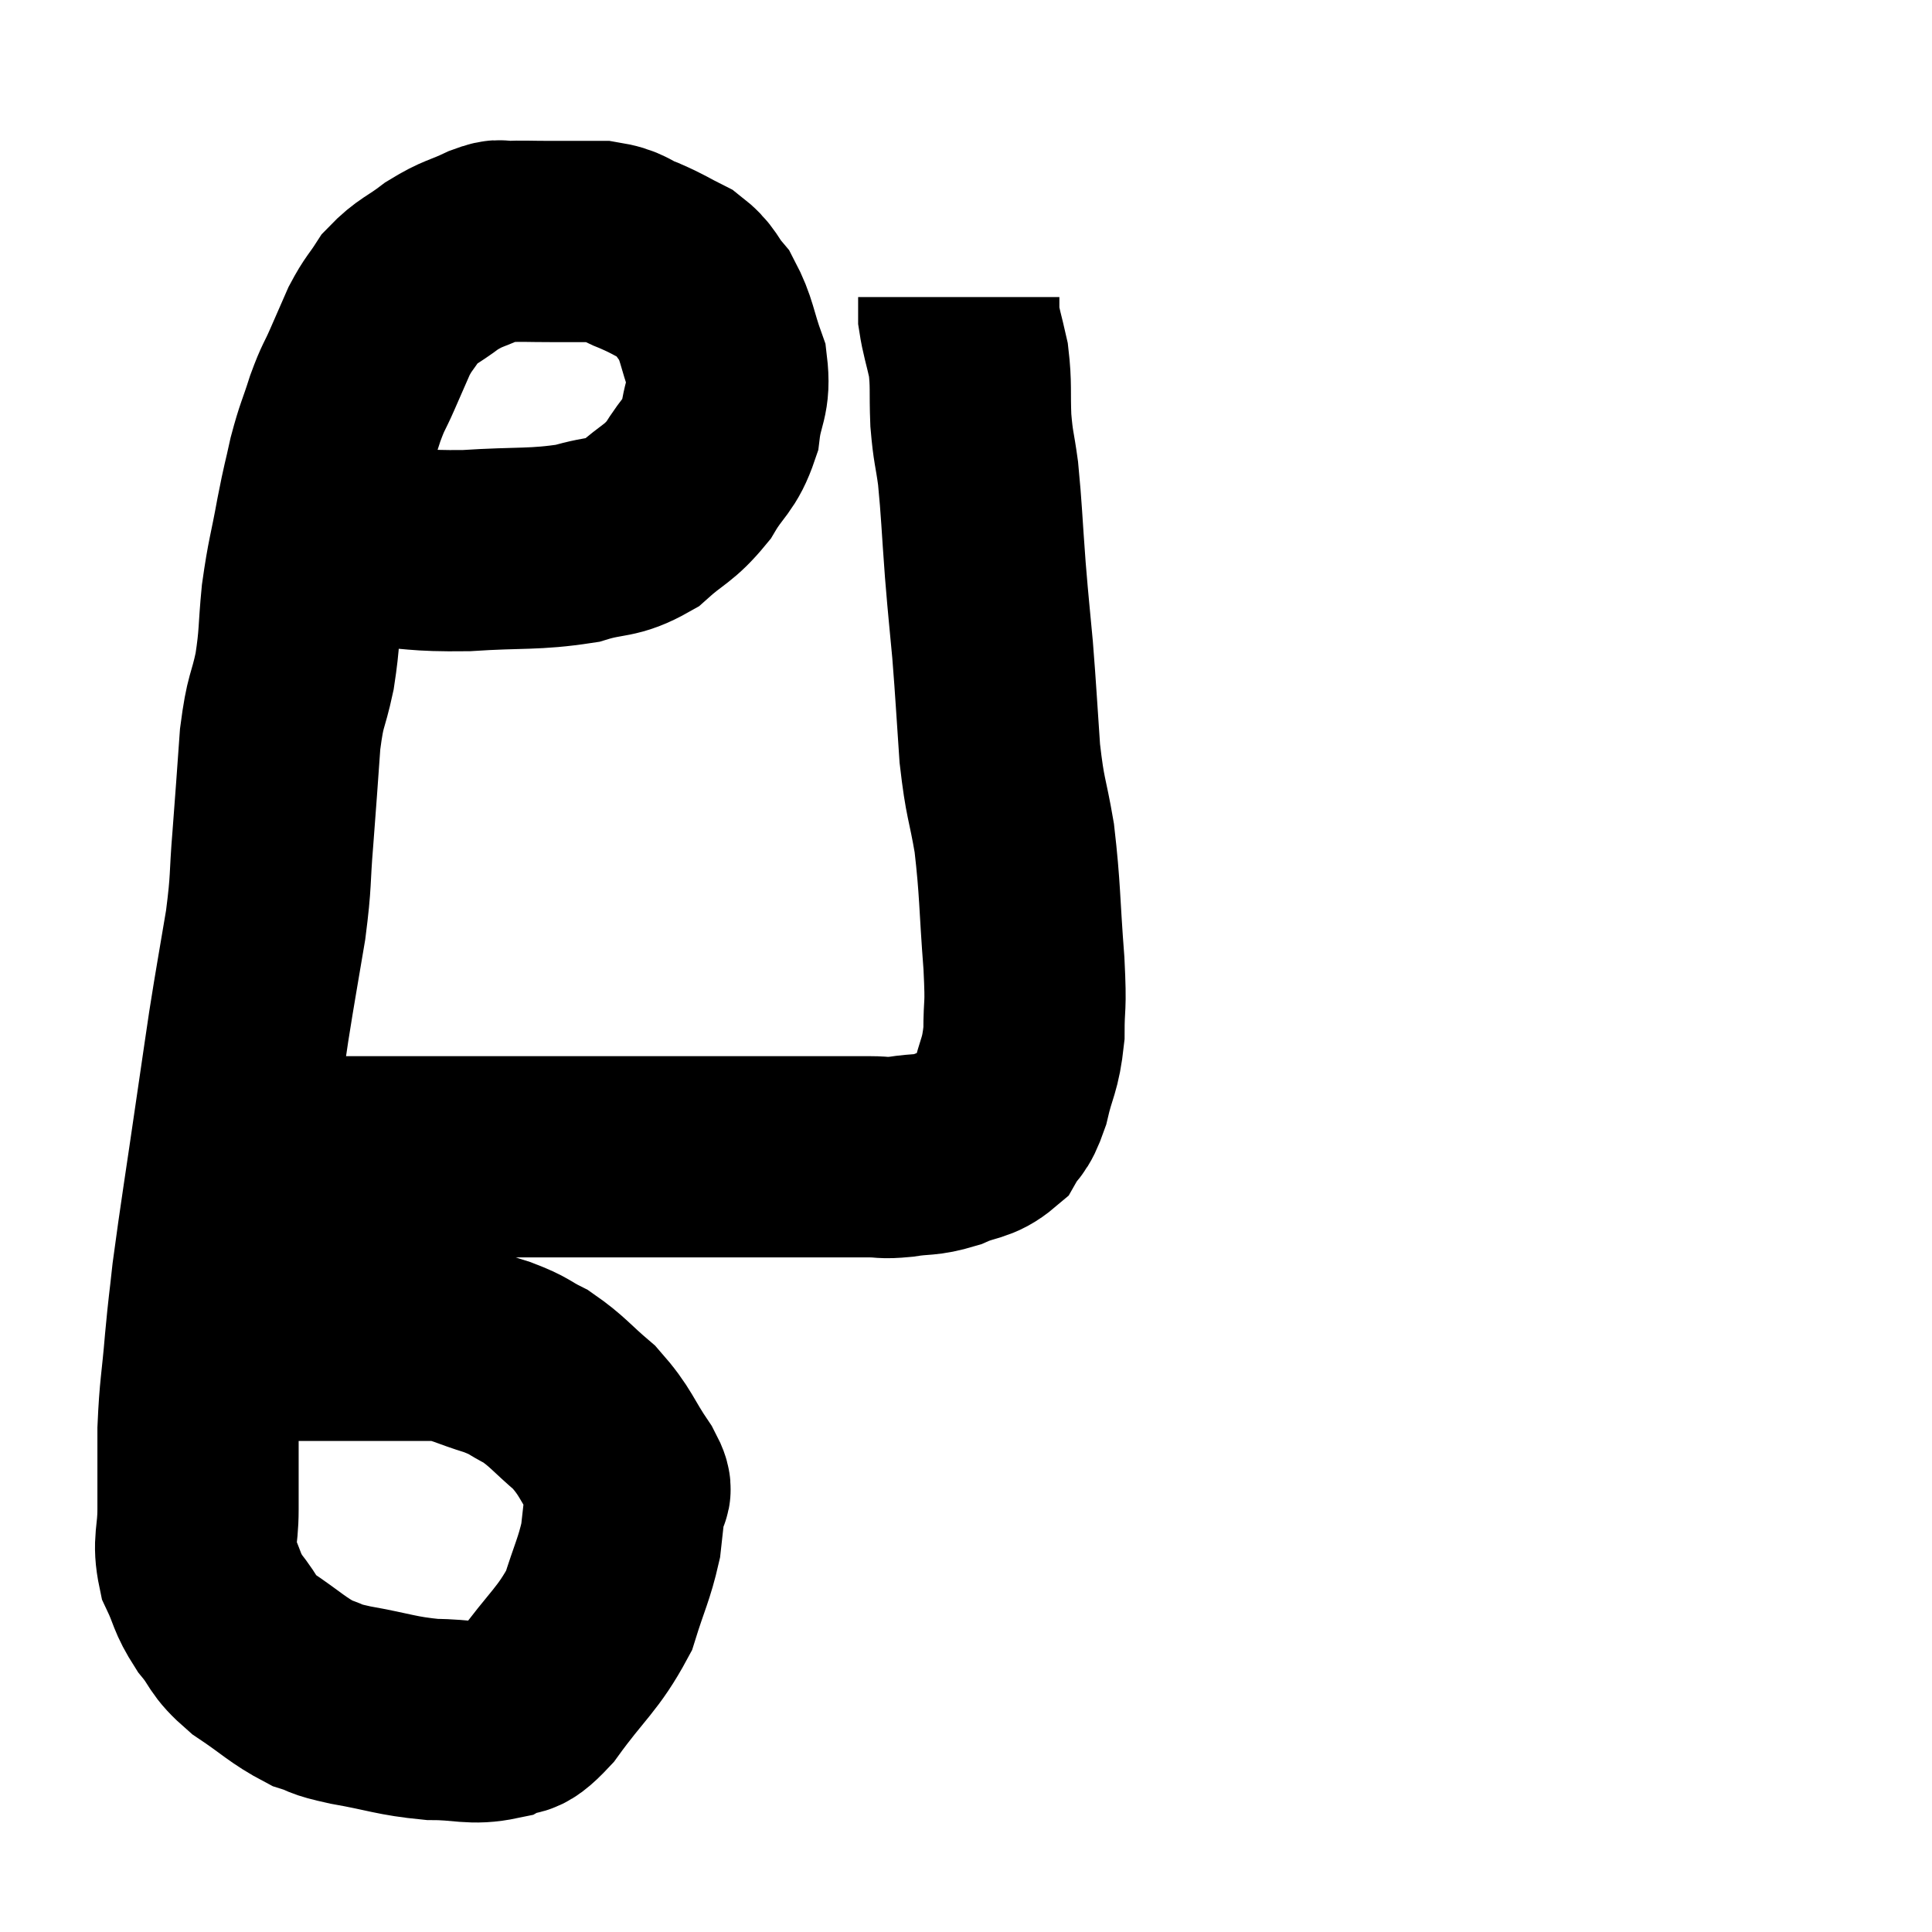 <svg width="48" height="48" viewBox="0 0 48 48" xmlns="http://www.w3.org/2000/svg"><path d="M 8.4 13.26 C 8.79 13.41, 8.385 13.455, 9.18 13.56 C 10.38 13.62, 10.29 13.695, 11.58 13.68 C 12.96 13.59, 13.26 13.665, 14.34 13.5 C 15.12 13.26, 15.21 13.41, 15.9 13.02 C 16.5 12.48, 16.605 12.54, 17.1 11.94 C 17.49 11.28, 17.64 11.325, 17.88 10.62 C 17.97 9.87, 18.15 9.87, 18.06 9.12 C 17.79 8.37, 17.82 8.19, 17.52 7.62 C 17.19 7.23, 17.265 7.155, 16.86 6.84 C 16.38 6.6, 16.38 6.57, 15.9 6.36 C 15.42 6.18, 15.495 6.09, 14.94 6 C 14.31 6, 14.265 6, 13.68 6 C 13.14 6, 12.99 5.985, 12.6 6 C 12.36 6.03, 12.525 5.91, 12.12 6.06 C 11.55 6.33, 11.52 6.27, 10.98 6.6 C 10.47 6.99, 10.35 6.975, 9.96 7.38 C 9.69 7.8, 9.66 7.77, 9.42 8.22 C 9.21 8.7, 9.21 8.7, 9 9.18 C 8.79 9.66, 8.79 9.57, 8.58 10.14 C 8.37 10.8, 8.34 10.785, 8.16 11.46 C 8.01 12.15, 8.025 12, 7.86 12.84 C 7.68 13.83, 7.635 13.86, 7.5 14.82 C 7.41 15.75, 7.455 15.795, 7.32 16.68 C 7.14 17.52, 7.095 17.325, 6.96 18.36 C 6.87 19.59, 6.87 19.665, 6.78 20.82 C 6.69 21.9, 6.75 21.81, 6.6 22.98 C 6.39 24.24, 6.36 24.36, 6.18 25.5 C 6.03 26.52, 6.105 25.995, 5.88 27.54 C 5.58 29.61, 5.475 30.225, 5.28 31.68 C 5.19 32.52, 5.19 32.4, 5.1 33.36 C 5.01 34.44, 4.965 34.485, 4.92 35.52 C 4.92 36.51, 4.92 36.645, 4.92 37.5 C 4.92 38.22, 4.785 38.295, 4.92 38.94 C 5.19 39.51, 5.115 39.54, 5.46 40.08 C 5.88 40.59, 5.73 40.605, 6.3 41.1 C 7.02 41.58, 7.14 41.745, 7.74 42.06 C 8.22 42.21, 7.95 42.195, 8.7 42.36 C 9.72 42.54, 9.825 42.63, 10.74 42.72 C 11.55 42.72, 11.715 42.855, 12.36 42.72 C 12.84 42.45, 12.69 42.855, 13.32 42.18 C 14.1 41.1, 14.355 40.995, 14.88 40.02 C 15.15 39.15, 15.255 39, 15.42 38.28 C 15.48 37.71, 15.51 37.53, 15.54 37.14 C 15.54 36.93, 15.795 37.2, 15.54 36.72 C 15.03 35.97, 15.075 35.85, 14.52 35.22 C 13.92 34.71, 13.86 34.575, 13.32 34.2 C 12.84 33.96, 12.945 33.945, 12.36 33.72 C 11.67 33.51, 11.565 33.405, 10.98 33.3 C 10.5 33.3, 10.665 33.3, 10.02 33.3 C 9.21 33.3, 8.955 33.3, 8.4 33.3 C 8.1 33.3, 8.19 33.3, 7.8 33.3 C 7.32 33.3, 7.23 33.3, 6.84 33.3 C 6.54 33.3, 6.39 33.3, 6.24 33.3 C 6.24 33.3, 6.24 33.3, 6.24 33.3 L 6.24 33.3" fill="none" stroke="black" stroke-width="5"></path><path d="M 6.3 28.26 C 6.81 28.5, 6.48 28.62, 7.32 28.74 C 8.49 28.74, 8.64 28.74, 9.66 28.74 C 10.53 28.74, 10.62 28.74, 11.4 28.74 C 12.09 28.74, 12.045 28.74, 12.78 28.74 C 13.56 28.74, 13.545 28.74, 14.34 28.74 C 15.15 28.74, 14.985 28.74, 15.96 28.74 C 17.1 28.74, 17.25 28.74, 18.24 28.74 C 19.08 28.74, 19.26 28.74, 19.92 28.74 C 20.4 28.74, 20.46 28.74, 20.88 28.74 C 21.24 28.74, 21.225 28.74, 21.6 28.74 C 21.99 28.74, 21.9 28.785, 22.38 28.74 C 22.95 28.65, 22.965 28.725, 23.52 28.56 C 24.06 28.32, 24.21 28.41, 24.6 28.08 C 24.84 27.66, 24.87 27.84, 25.08 27.24 C 25.26 26.46, 25.35 26.505, 25.44 25.68 C 25.44 24.81, 25.5 25.155, 25.44 23.94 C 25.32 22.38, 25.35 22.125, 25.2 20.82 C 25.02 19.77, 24.975 19.89, 24.84 18.72 C 24.75 17.43, 24.75 17.28, 24.66 16.14 C 24.57 15.15, 24.57 15.255, 24.48 14.16 C 24.39 12.96, 24.39 12.69, 24.3 11.76 C 24.21 11.1, 24.18 11.145, 24.12 10.44 C 24.09 9.69, 24.135 9.585, 24.06 8.94 C 23.94 8.4, 23.88 8.25, 23.82 7.86 C 23.82 7.62, 23.82 7.5, 23.82 7.38 L 23.82 7.38" fill="none" stroke="black" stroke-width="5"></path></svg>